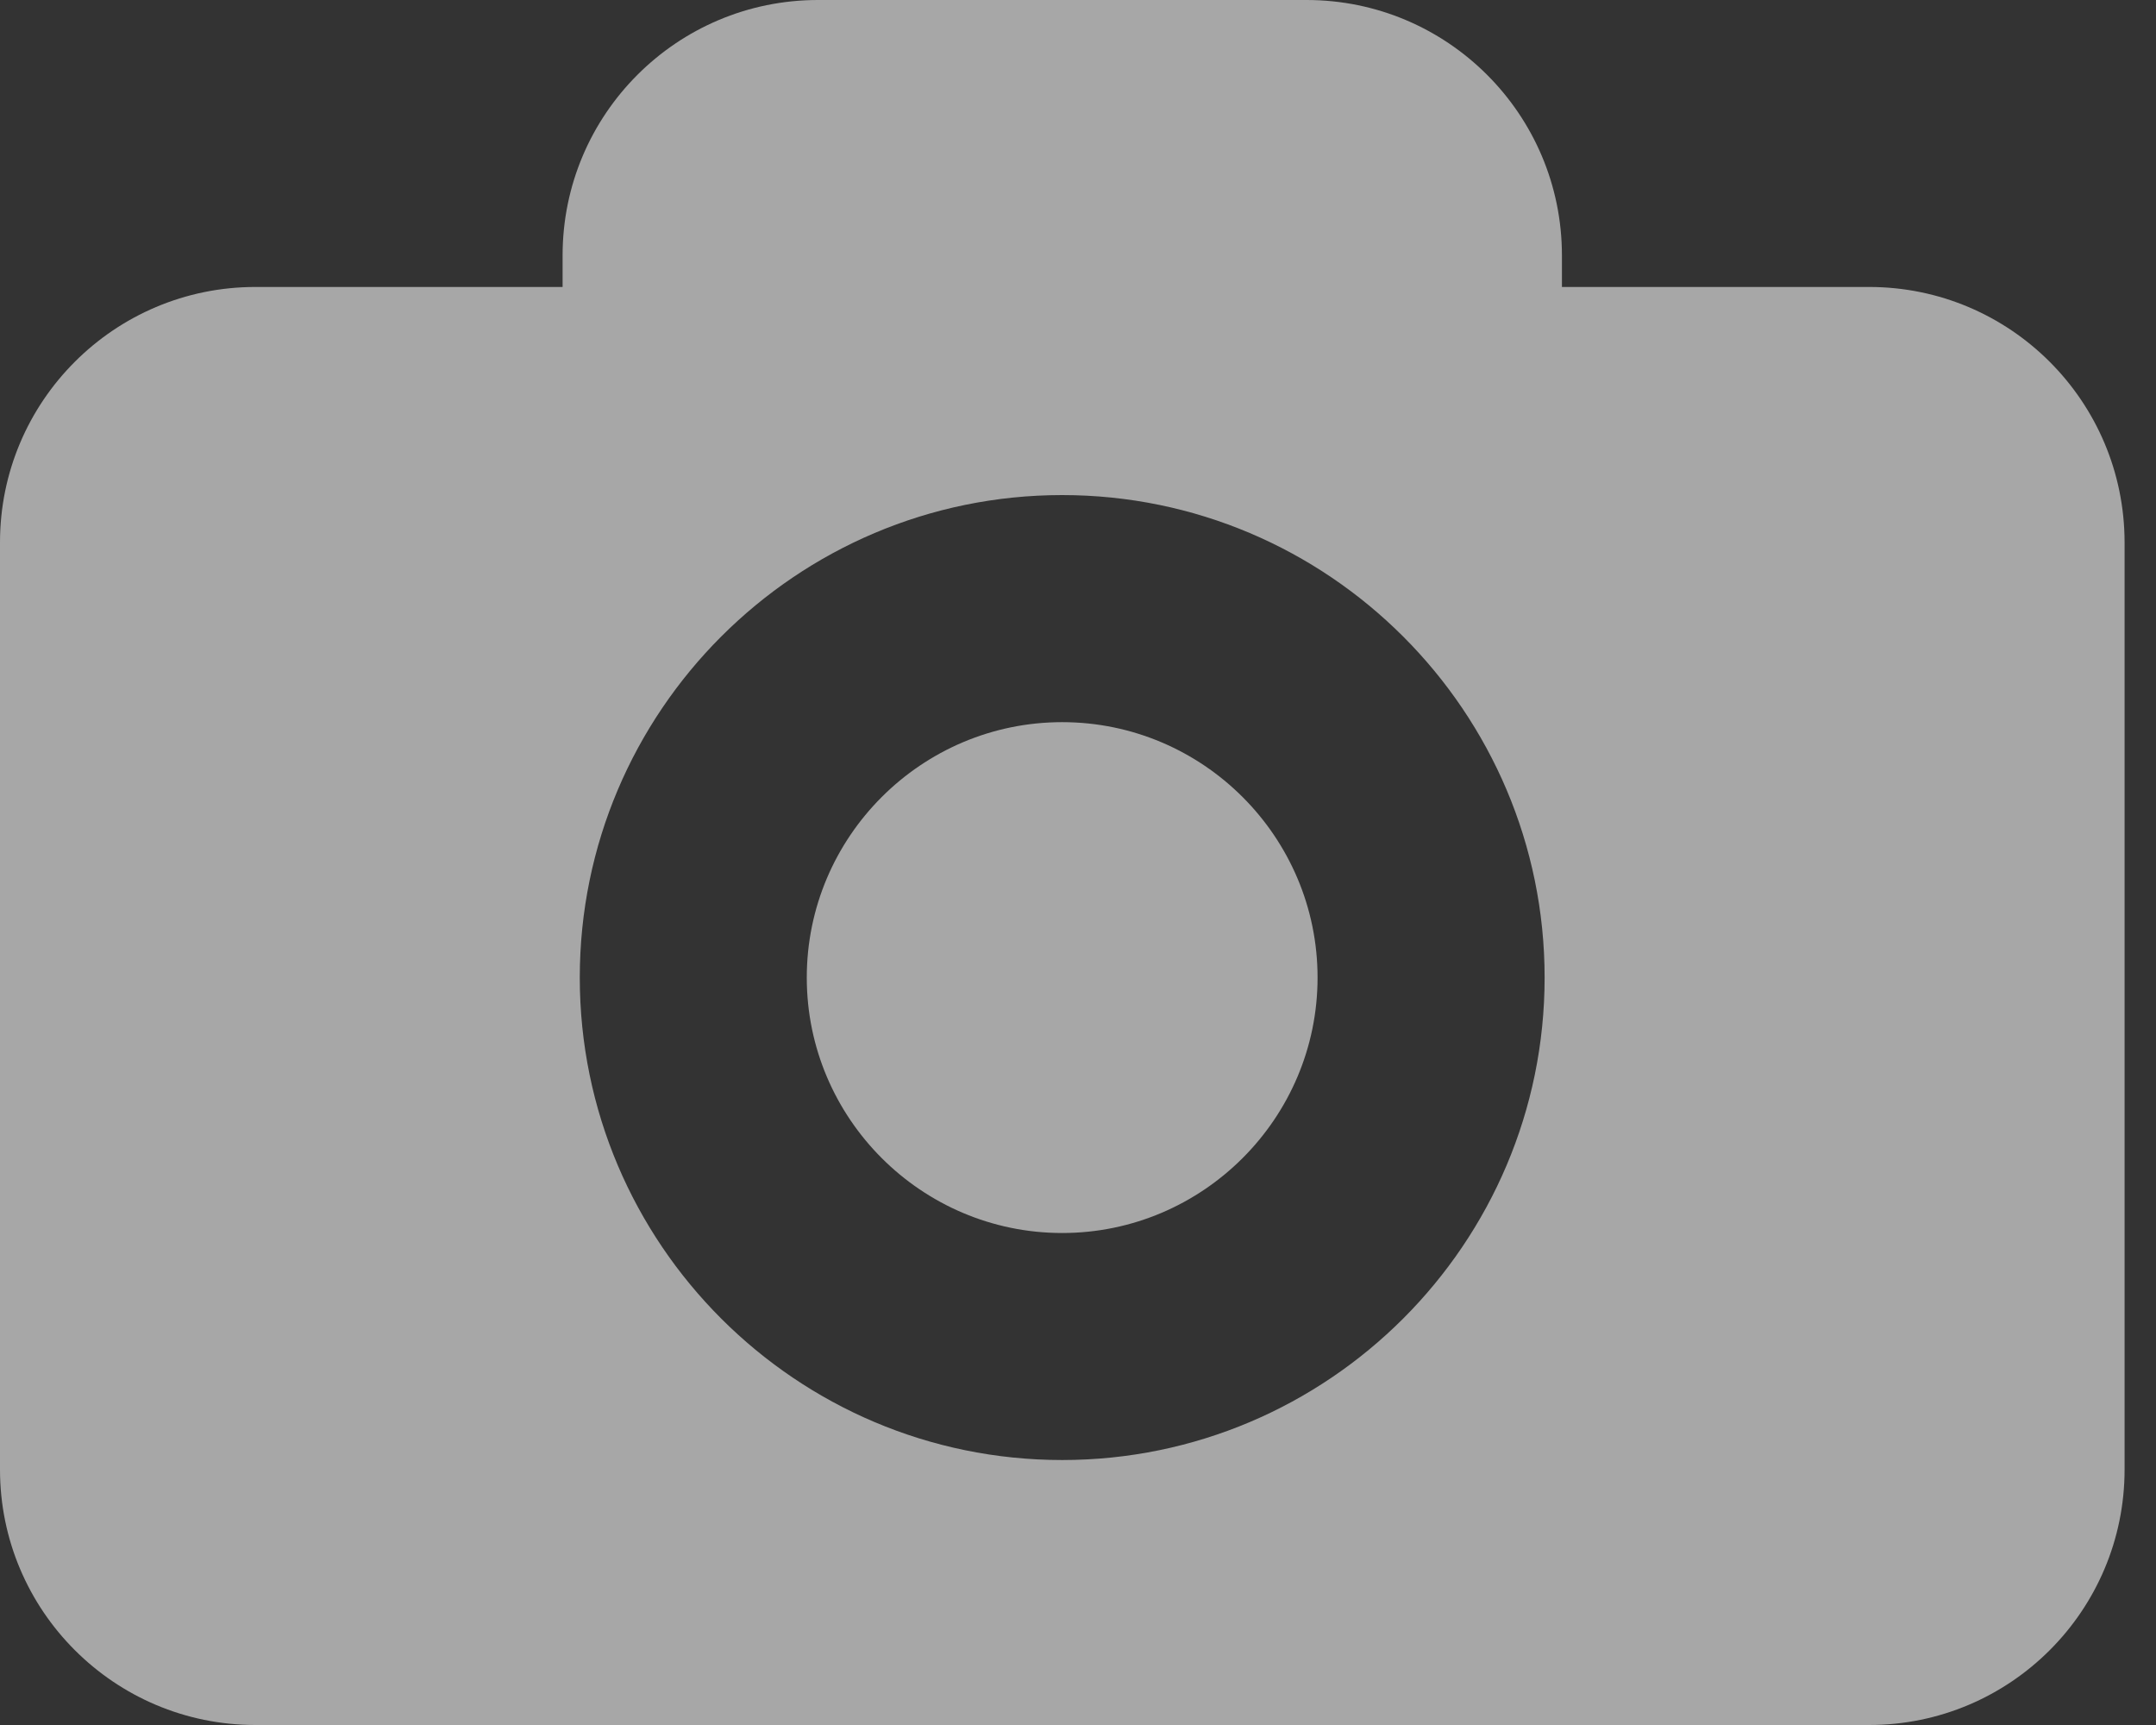 <svg width="35" height="28" viewBox="0 0 35 28" fill="none" xmlns="http://www.w3.org/2000/svg">
<rect x="0" y="0" width="35" height="28" fill="#333333" stroke="none"/>
<path d="M30.342 4.658H25.356V4.146C25.356 1.857 23.498 0 21.21 0H13.28C10.99 0 9.133 1.857 9.133 4.146V4.658H4.146C1.857 4.658 0 6.515 0 8.804V23.854C0 26.142 1.857 28 4.146 28H30.344C32.633 28 34.49 26.142 34.49 23.854V8.804C34.488 6.514 32.632 4.658 30.342 4.658ZM17.243 23.699C12.924 23.699 9.412 20.187 9.412 15.868C9.412 11.549 12.924 8.036 17.243 8.036C21.562 8.036 25.075 11.548 25.075 15.868C25.075 20.187 21.562 23.699 17.243 23.699ZM21.389 15.868C21.389 18.152 19.528 20.014 17.243 20.014C14.958 20.014 13.097 18.152 13.097 15.868C13.097 13.583 14.958 11.722 17.243 11.722C19.528 11.722 21.389 13.583 21.389 15.868Z" fill="white" fill-opacity="0.57"/>
</svg>
